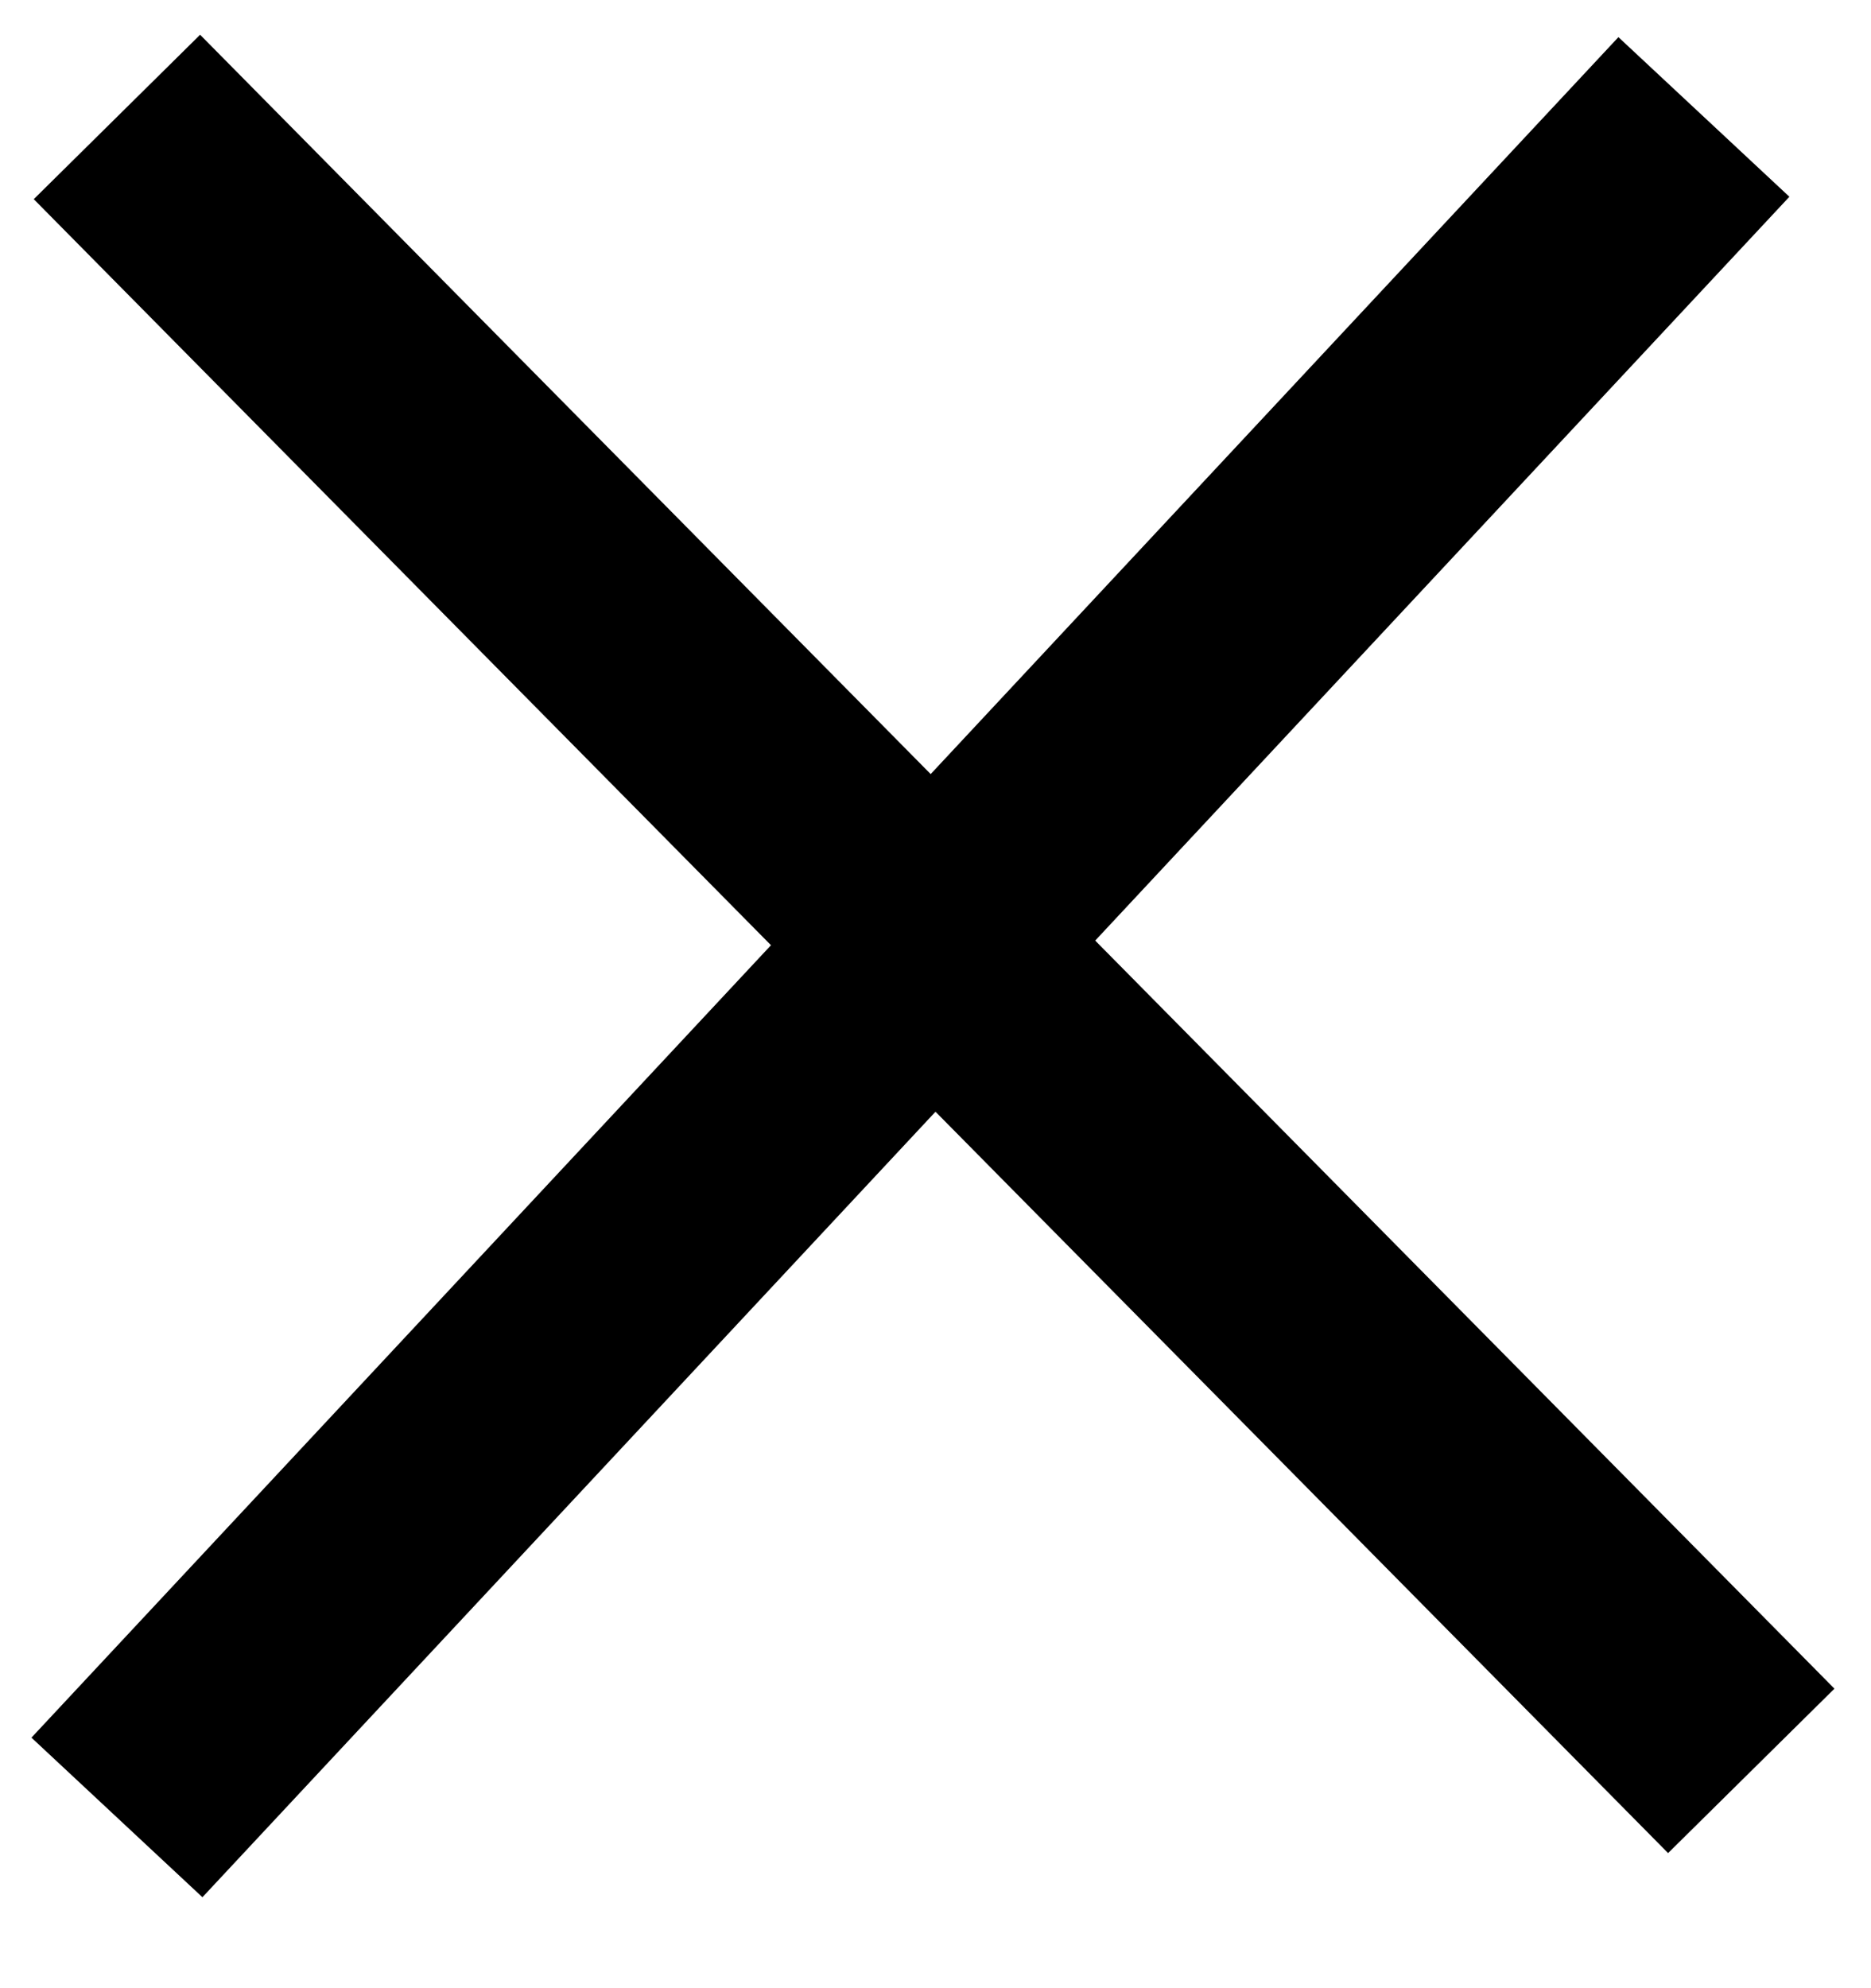 <?xml version="1.0" encoding="UTF-8"?>
<svg width="16px" height="17px" viewBox="0 0 16 17" version="1.1" xmlns="http://www.w3.org/2000/svg" xmlns:xlink="http://www.w3.org/1999/xlink">
    <!-- Generator: Sketch 50.2 (55047) - http://www.bohemiancoding.com/sketch -->
    <title>Group 2</title>
    <desc>Created with Sketch.</desc>
    <defs></defs>
    <g id="Page-1" stroke="none" stroke-width="1" fill="none" fill-rule="evenodd">
        <g id="Frontpage---Filter" transform="translate(-1393, -34)" stroke="#000000" stroke-width="2">
            <g id="Group-2" transform="translate(1394, 35)">
                <path d="M13.571,0 L-1.77635684e-15,14.54" id="Stroke-33"></path>
                <path d="M13.976,14.142 L0,0" id="Stroke-34"></path>
            </g>
        </g>
    </g>
</svg>